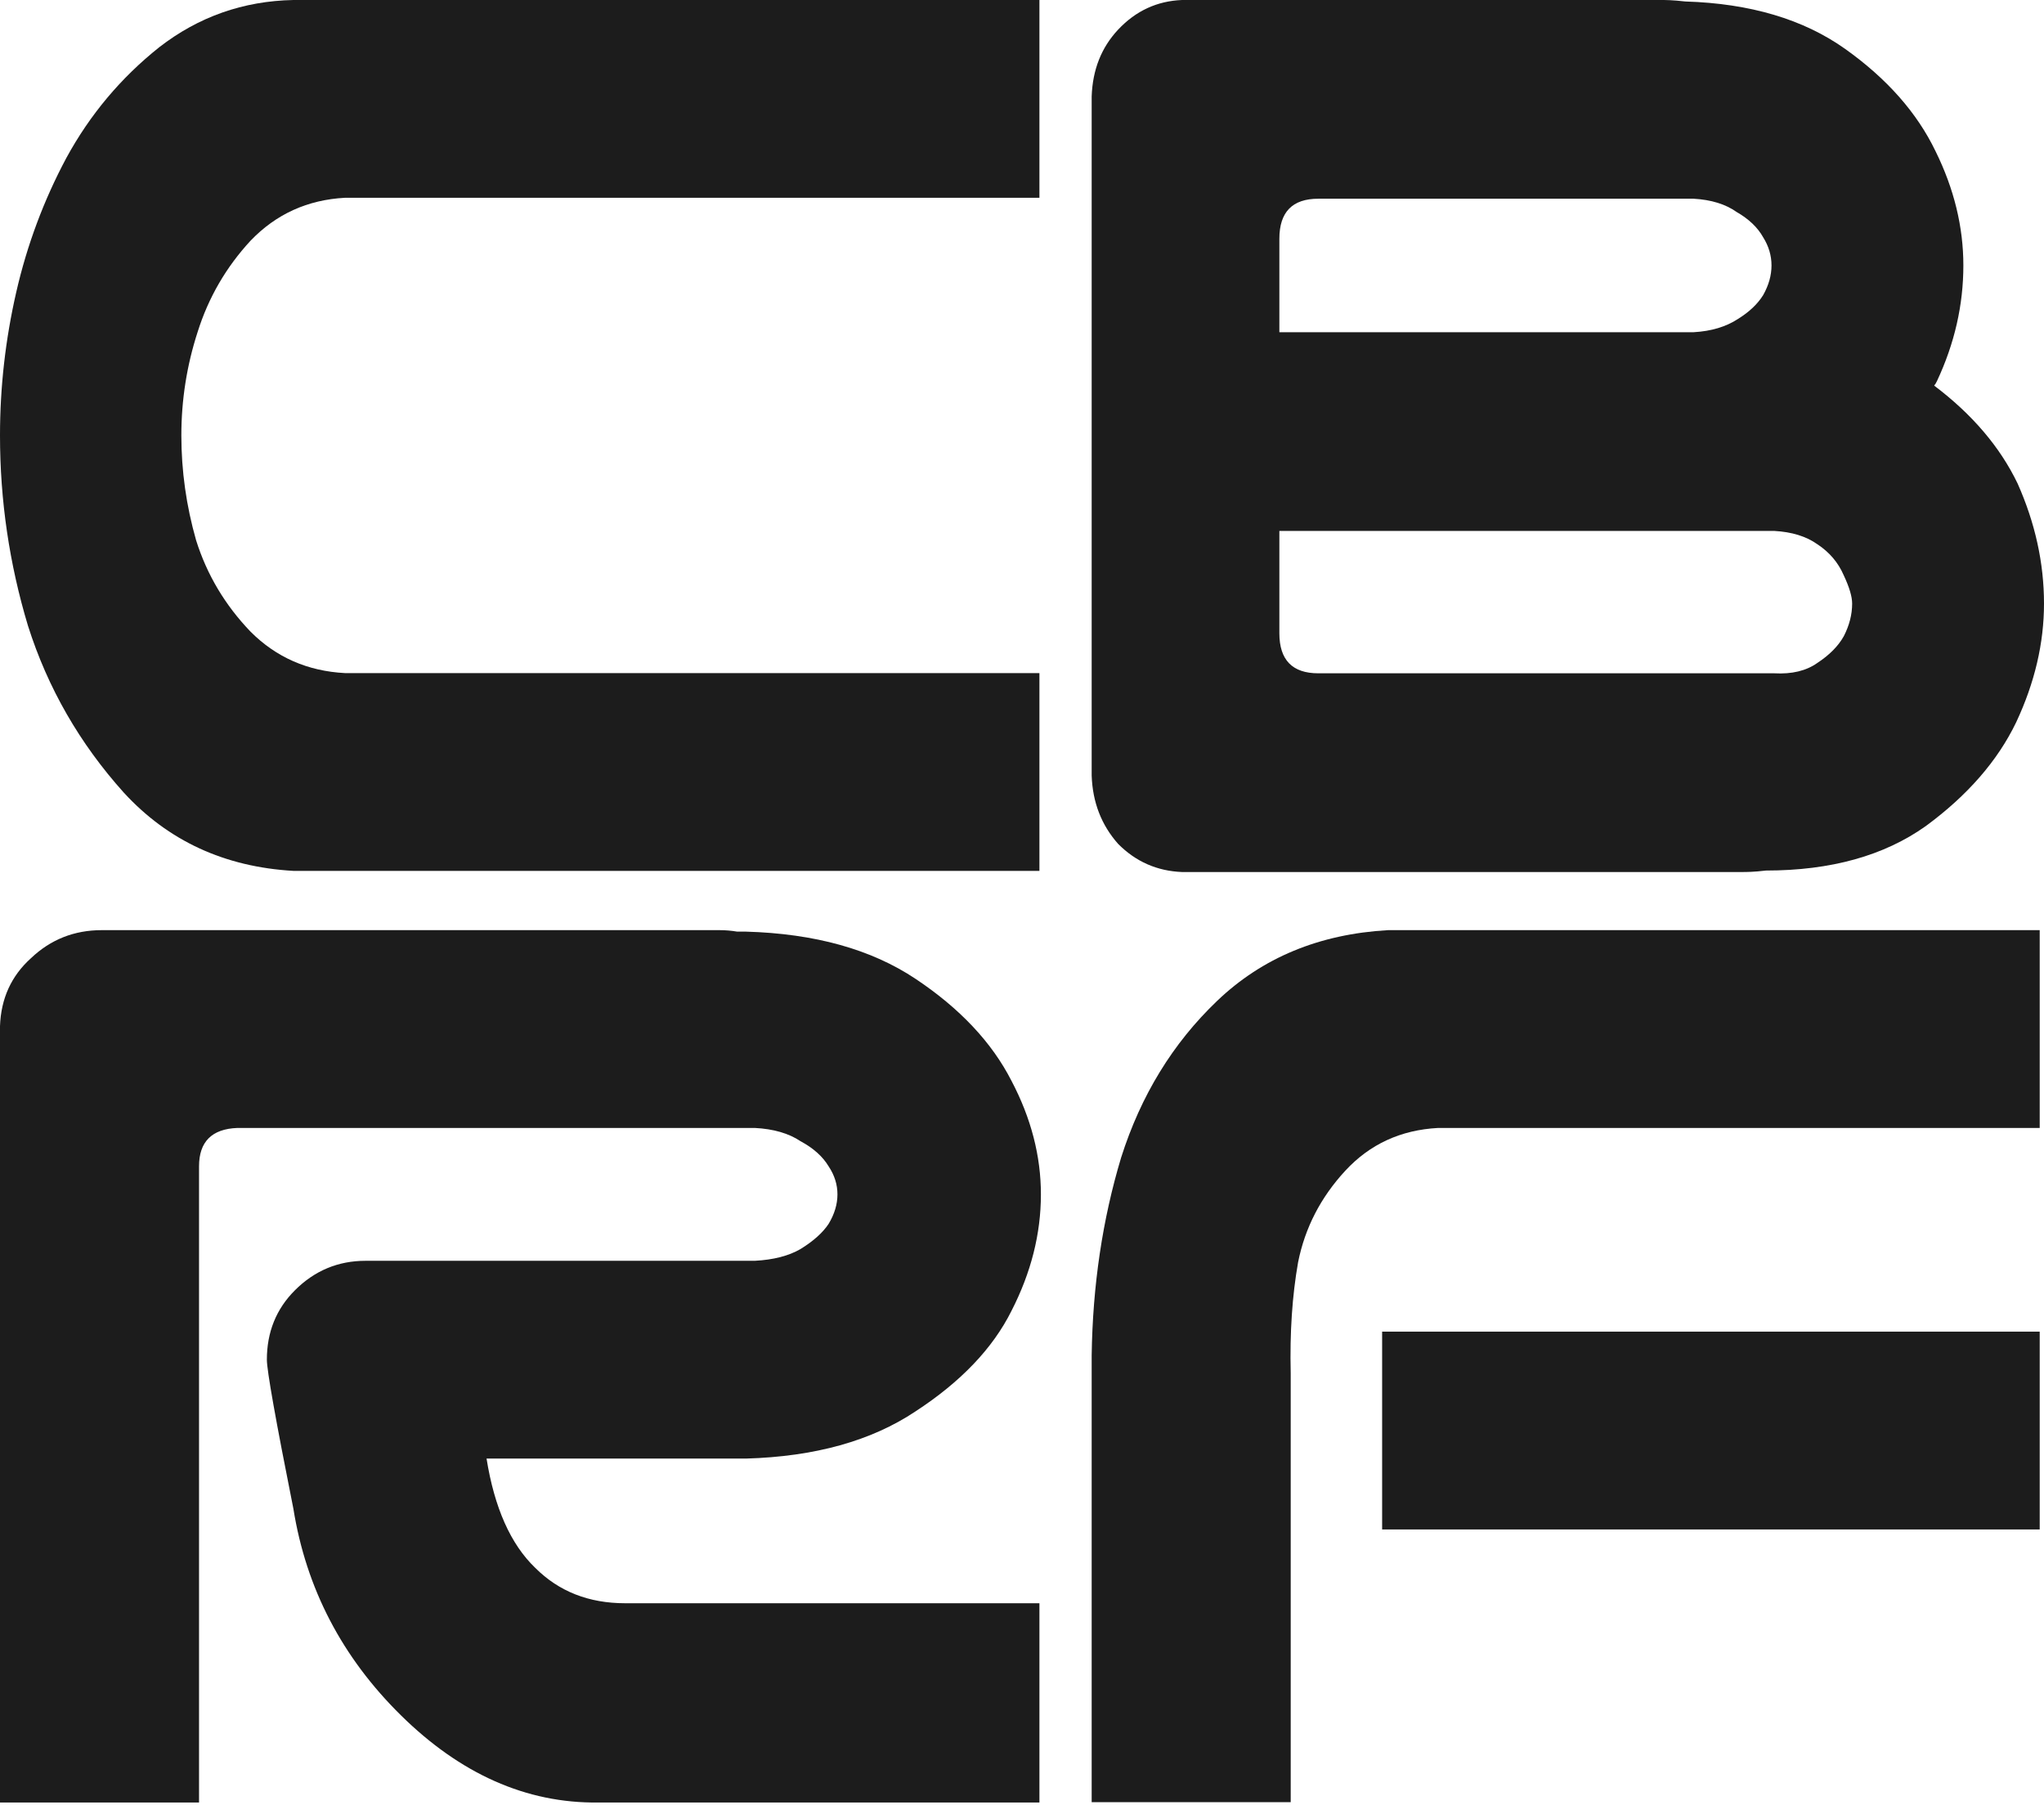 <svg width="80" height="71" viewBox="0 0 80 71" fill="none" xmlns="http://www.w3.org/2000/svg">
<g clip-path="url(#clip0_98_674)">
<path d="M13.503 7.742C12.041 7.82 10.81 8.378 9.81 9.418C8.848 10.458 8.156 11.652 7.733 13.001C7.309 14.31 7.098 15.658 7.098 17.045C7.098 18.432 7.29 19.799 7.675 21.148C8.098 22.496 8.81 23.69 9.81 24.73C10.81 25.731 12.041 26.271 13.503 26.348H40.682V34.09H14.138H11.483C8.791 33.936 6.579 32.915 4.847 31.028C3.116 29.102 1.866 26.925 1.096 24.499C0.365 22.072 0 19.587 0 17.045C0 15.158 0.212 13.289 0.635 11.44C1.058 9.591 1.712 7.839 2.597 6.182C3.52 4.488 4.732 3.043 6.232 1.849C7.771 0.655 9.521 0.039 11.483 0H12.58H40.682V7.742H13.503Z" fill="#1C1C1C"/>
<path d="M7.79 70.558H0V40.166C0.038 39.087 0.442 38.201 1.212 37.508C1.981 36.776 2.905 36.41 3.982 36.41H6.809H13.907H28.16C28.391 36.41 28.622 36.429 28.853 36.468H29.199C31.892 36.545 34.104 37.161 35.835 38.317C37.567 39.472 38.817 40.801 39.586 42.304C40.356 43.767 40.74 45.251 40.74 46.753C40.74 48.294 40.356 49.815 39.586 51.317C38.855 52.781 37.605 54.091 35.835 55.246C34.104 56.402 31.892 57.018 29.199 57.095H19.043C19.351 59.021 19.985 60.446 20.947 61.371C21.871 62.296 23.044 62.758 24.467 62.758H40.682V70.558H23.429C20.582 70.597 18.004 69.422 15.696 67.149C13.388 64.877 11.984 62.18 11.483 59.06C10.791 55.593 10.445 53.648 10.445 53.224C10.445 52.146 10.81 51.24 11.541 50.509C12.311 49.738 13.234 49.353 14.311 49.353H29.546C30.276 49.314 30.873 49.16 31.334 48.891C31.834 48.583 32.2 48.255 32.431 47.908C32.662 47.523 32.777 47.138 32.777 46.753C32.777 46.367 32.662 46.002 32.431 45.655C32.2 45.27 31.834 44.942 31.334 44.673C30.873 44.364 30.276 44.191 29.546 44.153H13.907H9.291C8.29 44.191 7.79 44.692 7.79 45.655V70.558Z" fill="#1C1C1C"/>
<path d="M42.727 70.545V53.051C42.766 50.316 43.15 47.735 43.881 45.308C44.651 42.882 45.901 40.84 47.632 39.184C49.402 37.489 51.633 36.564 54.326 36.41H79.832V44.153H56.288C54.826 44.23 53.614 44.788 52.653 45.828C51.691 46.868 51.075 48.062 50.806 49.41C50.575 50.72 50.479 52.165 50.517 53.744V70.545H42.727ZM54.095 52.126H79.832V59.869H54.095V52.126Z" fill="#1C1C1C"/>
<path d="M78.966 18.925C79.655 20.473 80 22.04 80 23.627C80 25.175 79.637 26.723 78.912 28.271C78.186 29.781 77.007 31.135 75.375 32.335C73.743 33.496 71.657 34.077 69.117 34.077C68.636 34.135 68.355 34.135 68.138 34.135H46.264C45.285 34.096 44.45 33.728 43.761 33.032C43.108 32.296 42.763 31.406 42.727 30.361V3.773C42.763 2.728 43.108 1.858 43.761 1.161C44.45 0.426 45.285 0.039 46.264 0H64.982C65.199 0 65.454 0 65.961 0.058C68.501 0.135 70.587 0.755 72.219 1.916C73.851 3.077 75.03 4.412 75.756 5.921C76.481 7.392 76.844 8.882 76.844 10.391C76.844 11.939 76.499 13.449 75.81 14.919C75.774 14.997 75.737 15.055 75.701 15.094C77.188 16.216 78.277 17.493 78.966 18.925ZM69.444 26.356C70.133 26.394 70.695 26.259 71.131 25.949C71.602 25.64 71.947 25.291 72.164 24.904C72.382 24.479 72.491 24.053 72.491 23.627C72.491 23.356 72.382 22.989 72.164 22.524C71.947 22.021 71.602 21.615 71.131 21.305C70.695 20.995 70.133 20.821 69.444 20.783H65.961H50.073V24.788C50.073 25.833 50.581 26.356 51.596 26.356H52.032H69.444ZM68.029 12.481C68.464 12.21 68.791 11.901 69.008 11.552C69.226 11.165 69.335 10.778 69.335 10.391C69.335 10.004 69.226 9.637 69.008 9.288C68.791 8.901 68.446 8.572 67.974 8.301C67.539 7.992 66.977 7.818 66.288 7.779H51.596C50.581 7.779 50.073 8.301 50.073 9.346V13.004H66.288C66.977 12.965 67.558 12.791 68.029 12.481Z" fill="#1C1C1C"/>
</g>
<defs>
<clipPath id="clip0_98_674">
<rect width="80" height="71" fill="white"/>
</clipPath>
</defs>
</svg>
